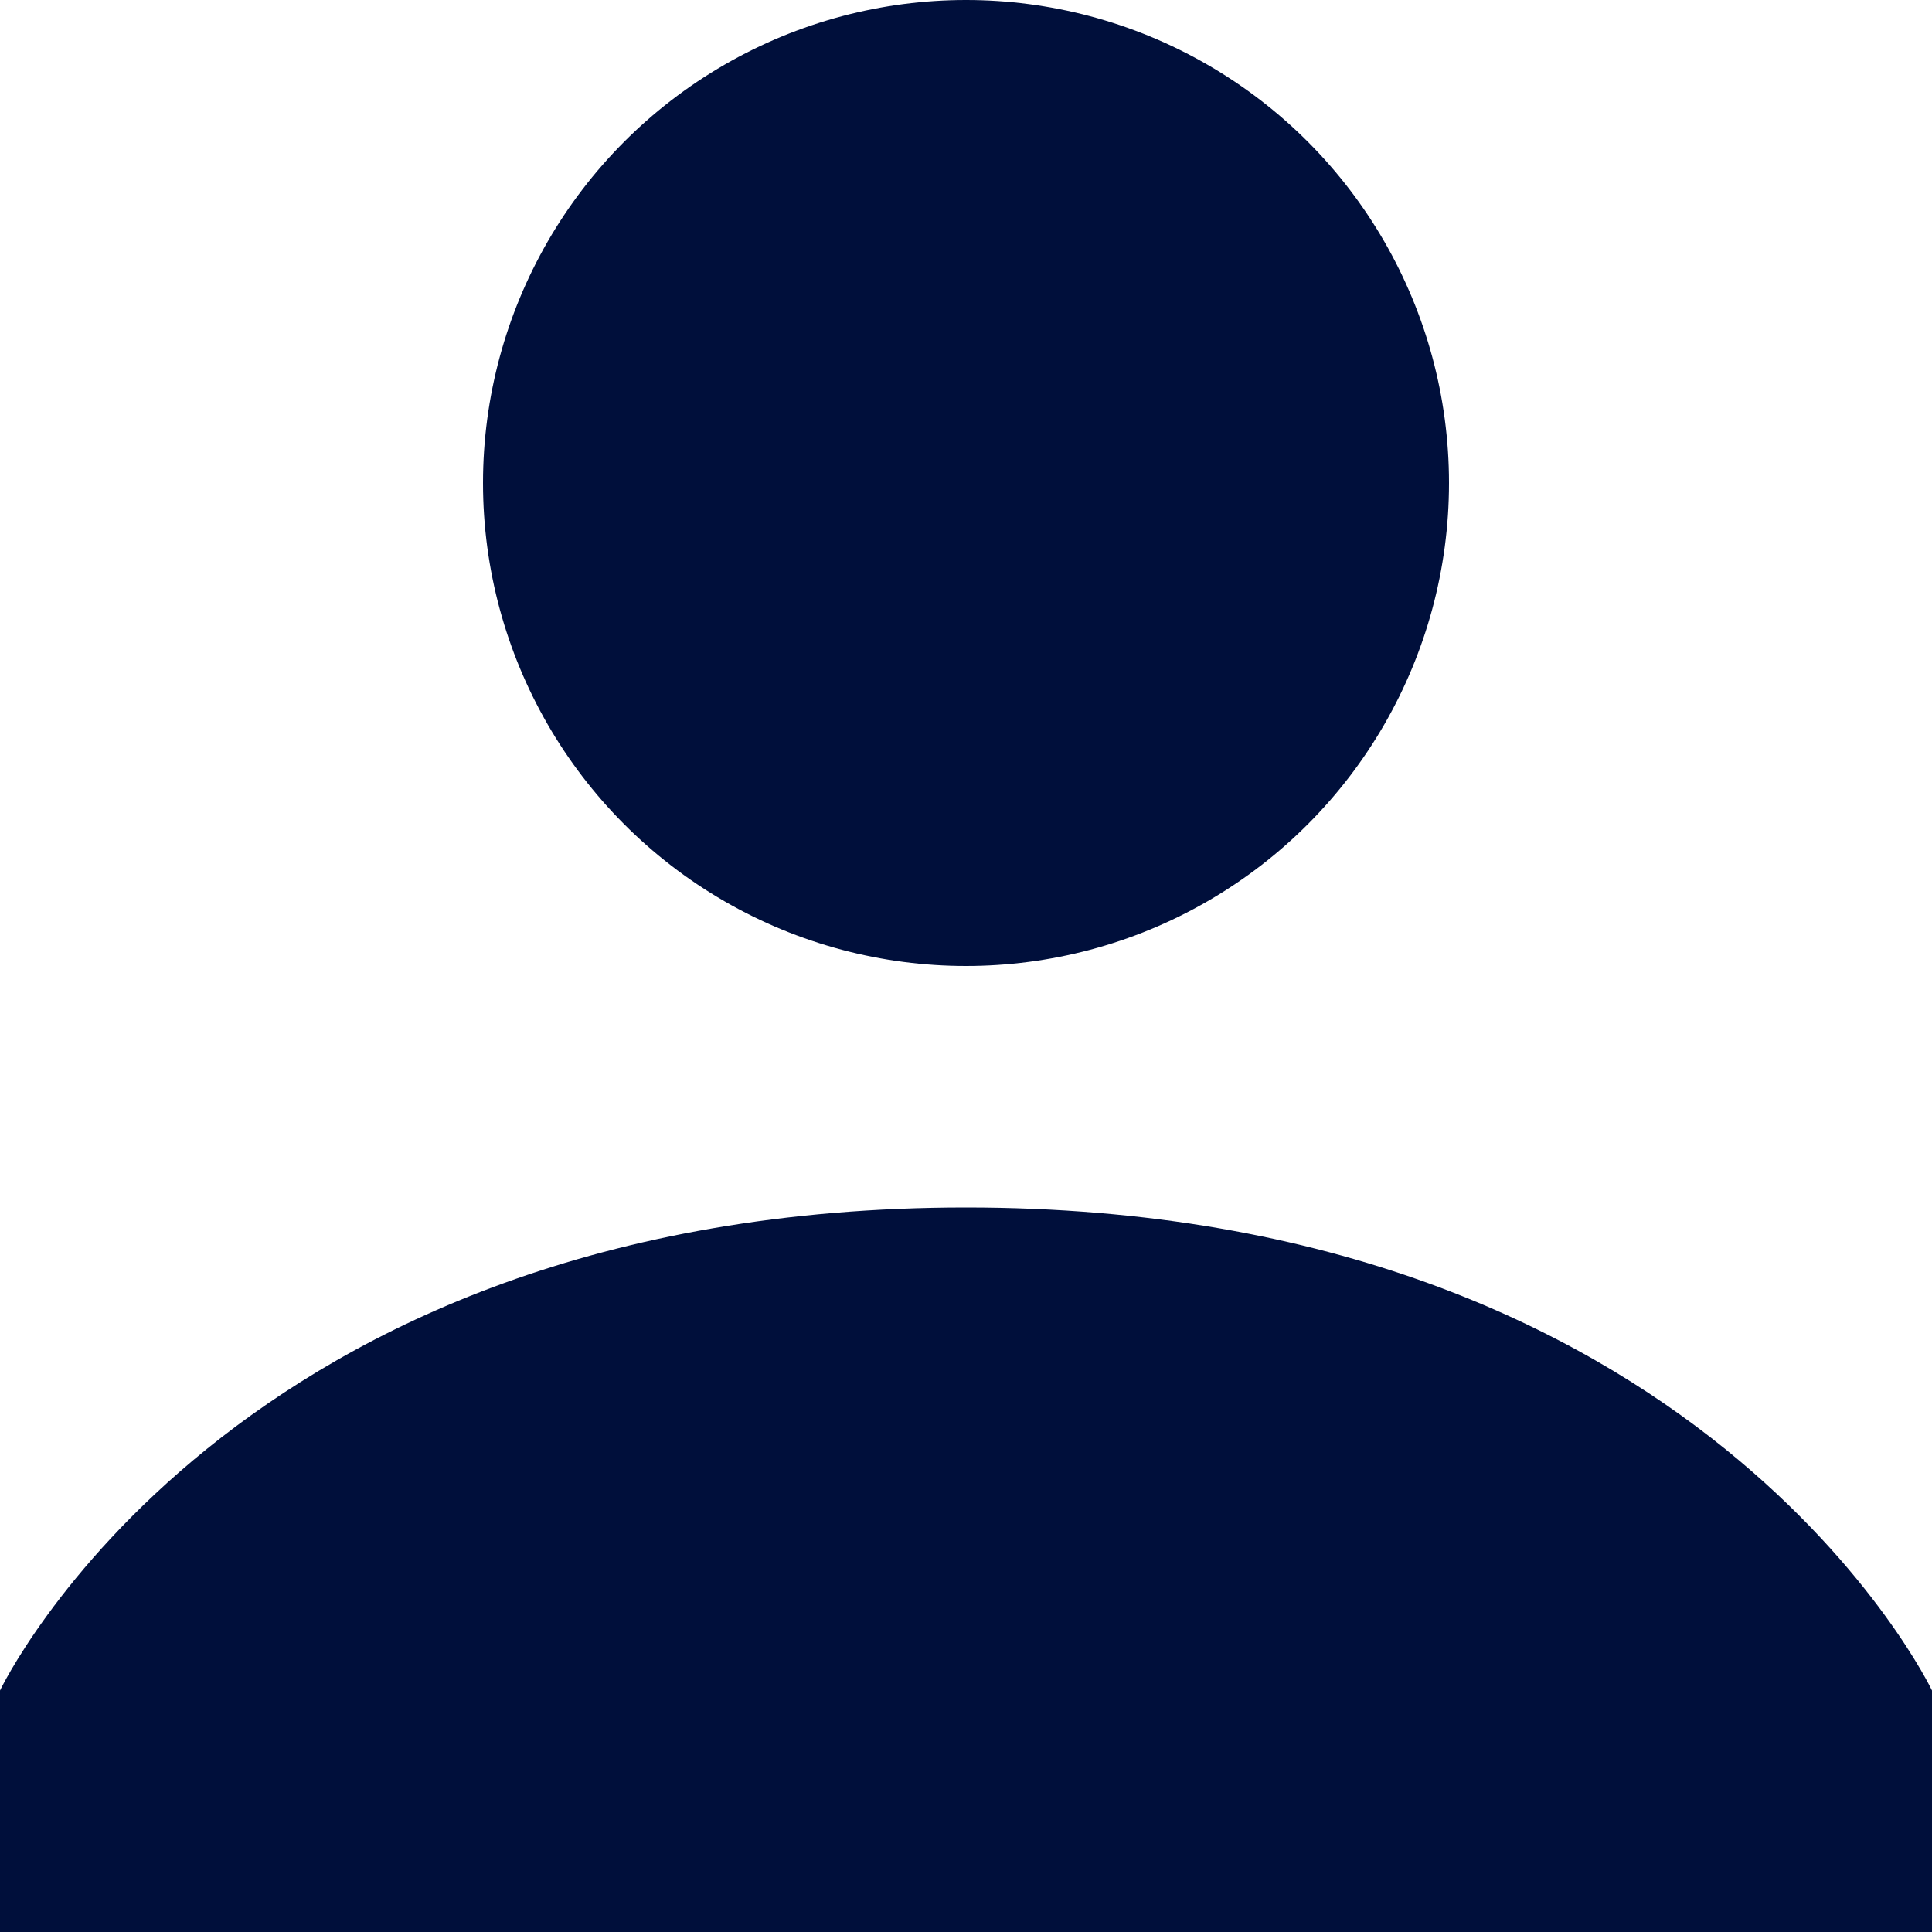 <svg xmlns="http://www.w3.org/2000/svg" width="16" height="16" viewBox="0 0 16 16">
  <g id="account-icon" transform="translate(-4 -4)">
    <circle id="Ellipse_22" data-name="Ellipse 22" cx="4" cy="4" r="4" transform="translate(8 4)" fill="#000f3b"/>
    <path id="Path_1232" data-name="Path 1232" d="M12,14c-6.1,0-8,4-8,4v2H20V18S18.1,14,12,14Z" fill="#000f3b"/>
  </g>
</svg>
